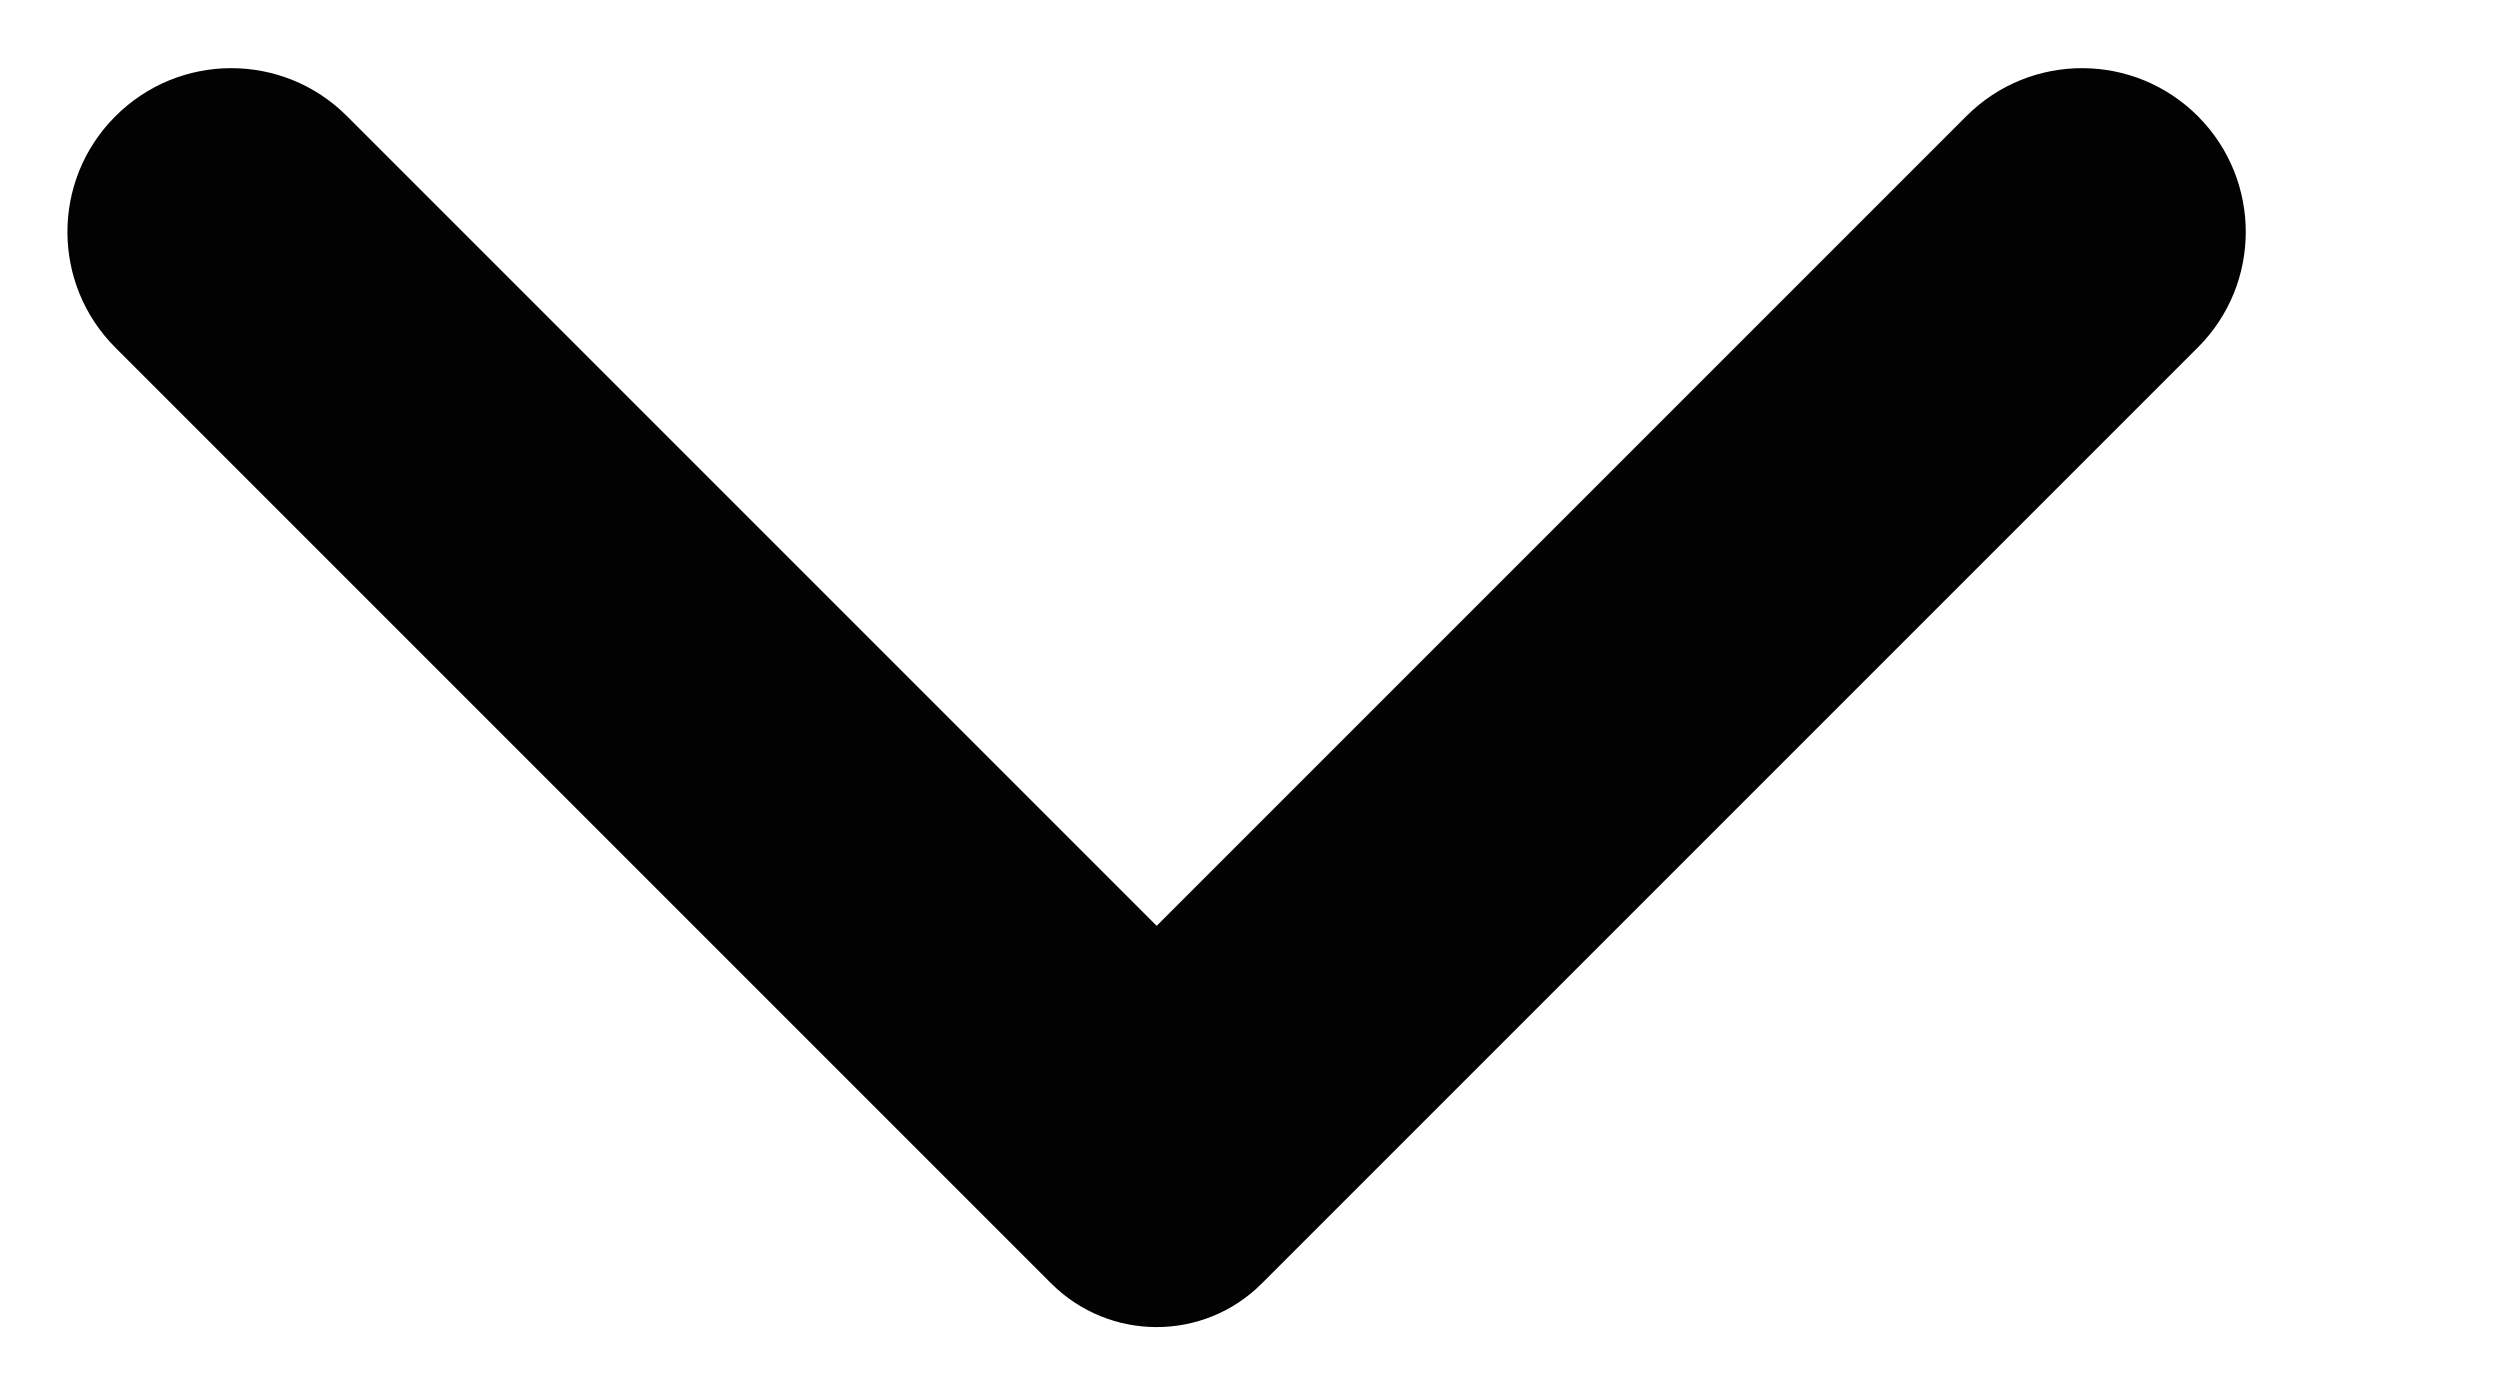 <svg width="9" height="5" viewBox="0 0 9 5" fill="none" xmlns="http://www.w3.org/2000/svg">
<path d="M7.914 0.42C7.684 0.188 7.31 0.187 7.079 0.418L4.164 3.333L1.249 0.418C1.018 0.187 0.644 0.188 0.414 0.42V0.42C0.185 0.65 0.186 1.022 0.415 1.251L3.784 4.62C3.994 4.83 4.334 4.83 4.543 4.62L7.912 1.251C8.142 1.022 8.142 0.65 7.914 0.42V0.42Z" fill="#020202"/>
</svg>
